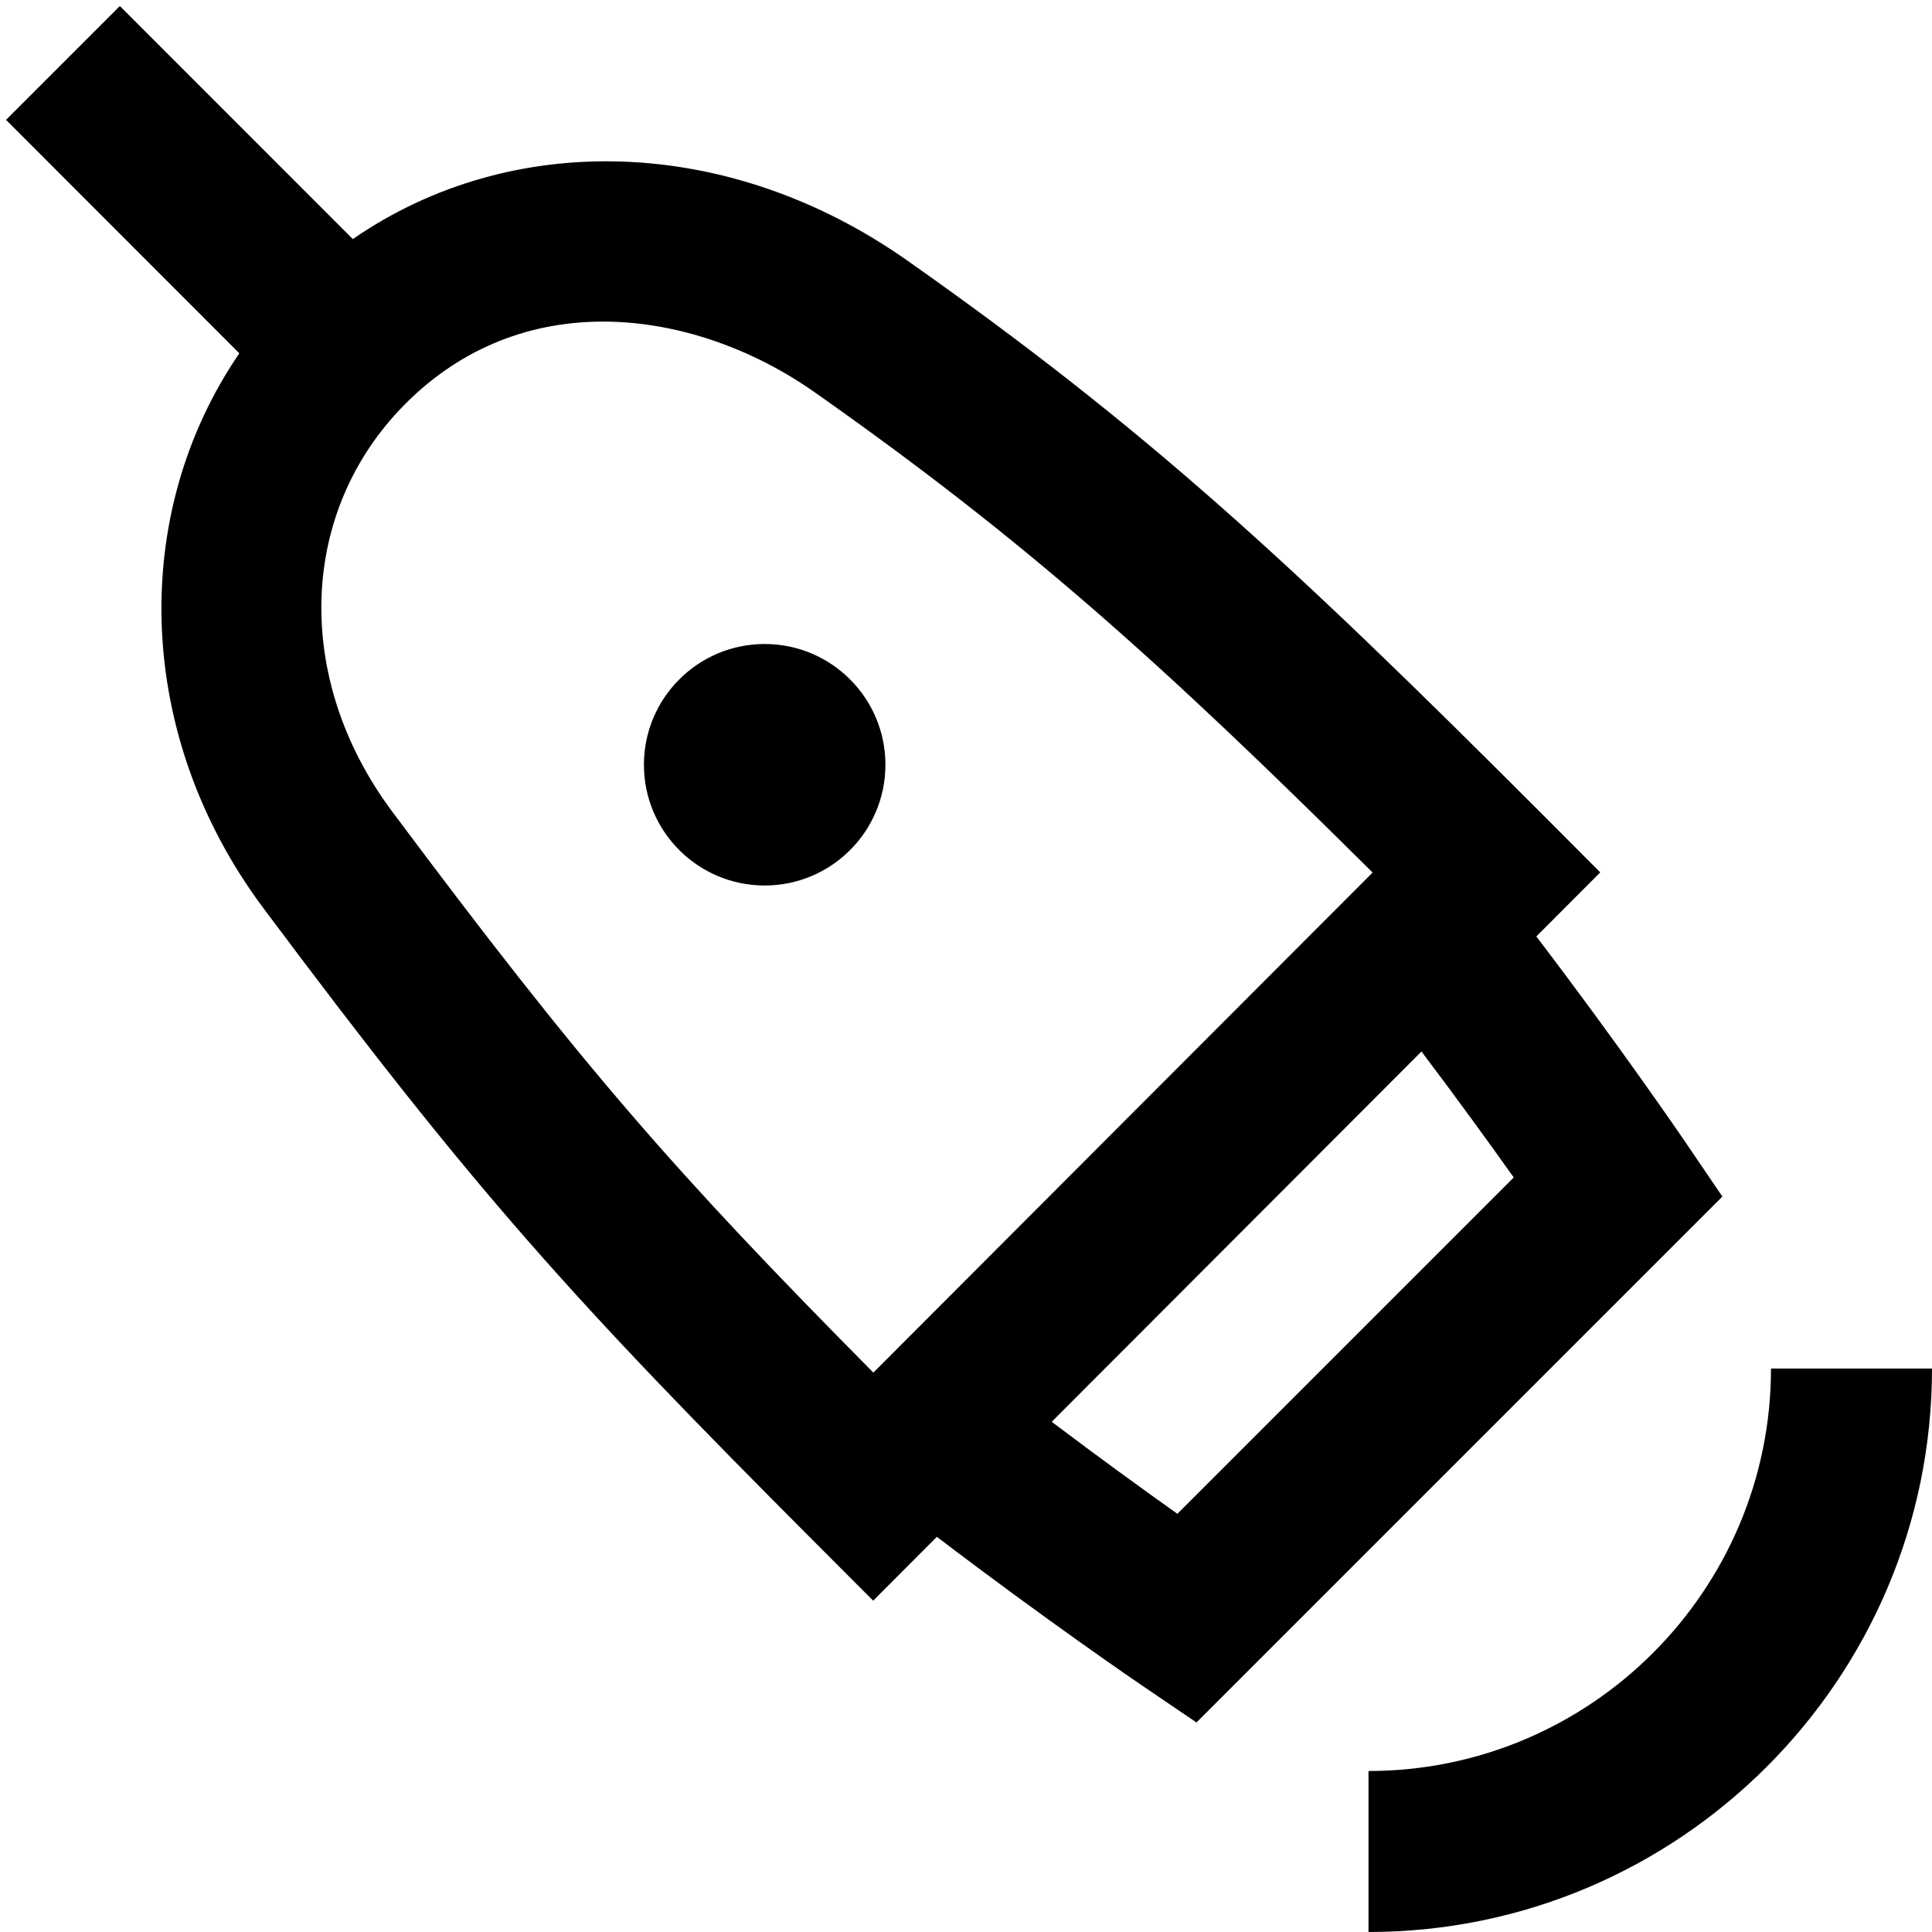 <?xml version="1.0" encoding="UTF-8"?>
<svg xmlns="http://www.w3.org/2000/svg" id="Layer_1" data-name="Layer 1" viewBox="0 0 24 24">
  <path d="m24,17c0,3.86-3.141,7-7,7v-2c2.757,0,5-2.243,5-5h2Zm-2.604-2.136l-6.533,6.533-.685-.465c-.056-.038-1.184-.808-2.54-1.841l-.791.793-.708-.709c-3.04-3.046-4.237-4.372-6.868-7.895-1.594-2.134-1.67-4.885-.298-6.891L.075,1.489,1.489.075l2.894,2.895c1.968-1.36,4.667-1.295,6.884.264,2.951,2.076,4.748,3.733,7.907,6.896l.705.707-.794.796c1.036,1.359,1.808,2.491,1.846,2.547l.465.684Zm-10.547,2.187l6.202-6.212c-2.647-2.629-4.33-4.137-6.935-5.969-.75-.527-1.687-.875-2.624-.875-.866,0-1.733.296-2.456,1.021-1.329,1.332-1.396,3.415-.163,5.067,2.363,3.165,3.483,4.451,5.976,6.968Zm7.955-2.424c-.286-.403-.689-.96-1.146-1.565l-4.593,4.6c.604.456,1.159.858,1.561,1.143l4.178-4.178Zm-9.305-6.627c-.828,0-1.5.672-1.5,1.5s.672,1.5,1.5,1.5,1.5-.672,1.5-1.5-.672-1.5-1.5-1.5Z"/>
</svg>
